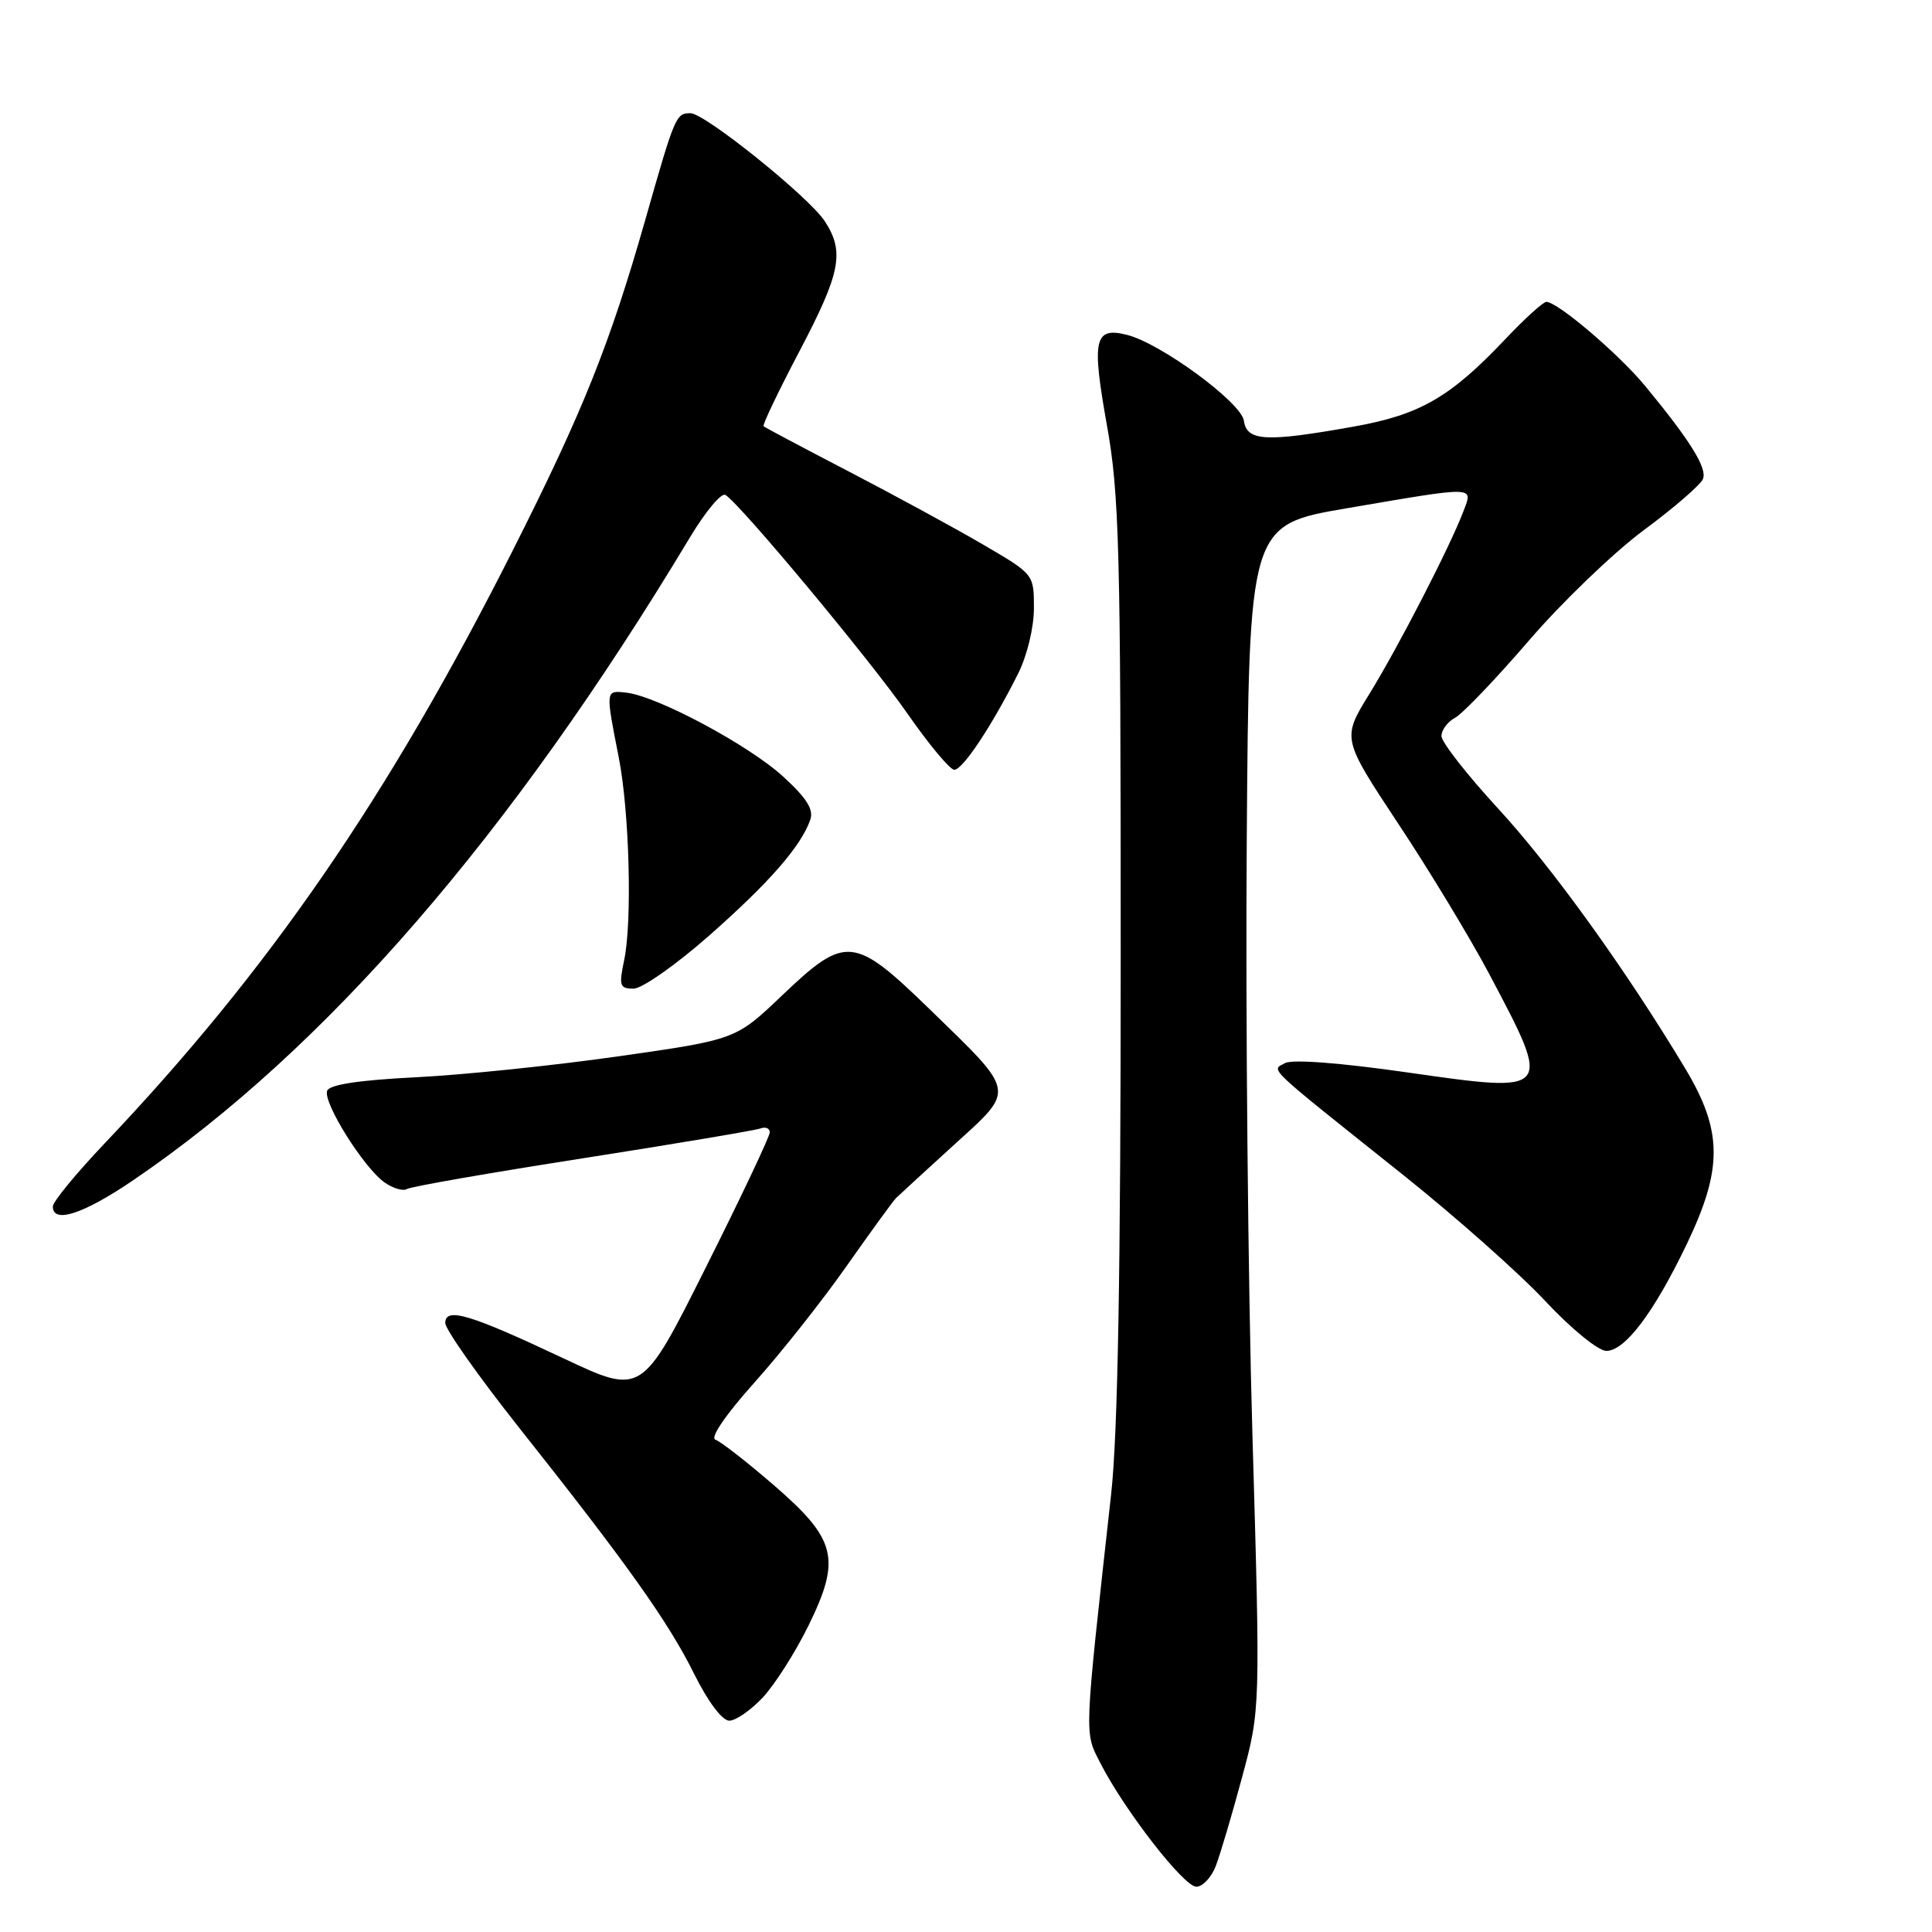 <?xml version="1.0" encoding="UTF-8" standalone="no"?>
<!DOCTYPE svg PUBLIC "-//W3C//DTD SVG 1.1//EN" "http://www.w3.org/Graphics/SVG/1.1/DTD/svg11.dtd" >
<svg xmlns="http://www.w3.org/2000/svg" xmlns:xlink="http://www.w3.org/1999/xlink" version="1.1" viewBox="0 0 256 256">
 <g >
 <path fill="currentColor"
d=" M 161.10 247.25 C 161.68 245.74 163.25 240.45 164.58 235.50 C 167.01 226.50 167.01 226.50 165.95 190.00 C 165.37 169.93 165.03 134.61 165.20 111.53 C 165.50 69.56 165.50 69.56 178.50 67.34 C 195.78 64.39 195.19 64.38 193.91 67.75 C 192.14 72.42 185.27 85.76 181.45 91.95 C 177.81 97.85 177.81 97.85 185.30 109.18 C 189.43 115.40 194.82 124.33 197.30 129.00 C 205.72 144.89 205.75 144.86 186.54 142.11 C 177.54 140.82 171.22 140.34 170.26 140.87 C 168.44 141.89 167.38 140.89 186.02 155.76 C 192.90 161.26 201.33 168.73 204.74 172.38 C 208.20 176.08 211.78 179.00 212.85 179.00 C 215.33 179.00 219.17 173.90 223.52 164.82 C 228.30 154.84 228.26 149.87 223.33 141.63 C 215.52 128.61 205.67 114.91 198.49 107.12 C 194.37 102.64 191.00 98.33 191.00 97.53 C 191.00 96.73 191.82 95.63 192.82 95.10 C 193.81 94.56 198.20 89.98 202.57 84.90 C 206.93 79.83 213.79 73.23 217.81 70.25 C 221.84 67.27 225.37 64.21 225.66 63.45 C 226.21 62.00 223.96 58.38 218.04 51.20 C 214.54 46.94 206.39 40.00 204.90 40.00 C 204.48 40.00 202.03 42.22 199.46 44.94 C 192.15 52.66 188.16 54.96 179.35 56.53 C 167.71 58.61 165.21 58.47 164.82 55.75 C 164.48 53.33 153.80 45.49 149.33 44.37 C 145.01 43.28 144.64 44.95 146.64 56.16 C 148.32 65.48 148.50 72.44 148.50 126.50 C 148.50 168.37 148.12 189.98 147.23 198.00 C 143.61 230.68 143.66 229.42 145.81 233.63 C 149.00 239.87 156.86 250.00 158.52 250.00 C 159.36 250.00 160.52 248.76 161.10 247.25 Z  M 101.08 224.92 C 102.66 223.22 105.37 218.97 107.10 215.46 C 111.49 206.53 110.86 203.99 102.51 196.77 C 98.95 193.70 95.49 191.00 94.80 190.77 C 94.06 190.52 96.13 187.48 99.96 183.20 C 103.49 179.26 108.98 172.32 112.17 167.77 C 115.37 163.22 118.32 159.16 118.74 158.74 C 119.16 158.33 122.61 155.16 126.40 151.71 C 134.60 144.25 134.72 144.94 123.21 133.75 C 113.14 123.97 112.06 123.87 103.66 131.87 C 97.50 137.75 97.50 137.75 82.00 139.96 C 73.47 141.18 61.40 142.43 55.16 142.74 C 47.61 143.12 43.66 143.71 43.35 144.53 C 42.76 146.06 48.21 154.76 50.96 156.68 C 52.08 157.47 53.42 157.86 53.93 157.55 C 54.43 157.23 64.89 155.41 77.17 153.49 C 89.45 151.57 100.06 149.78 100.75 149.53 C 101.44 149.27 102.00 149.50 102.00 150.04 C 102.00 150.58 98.19 158.64 93.52 167.95 C 85.05 184.88 85.05 184.88 74.71 180.01 C 62.25 174.13 59.00 173.16 59.00 175.31 C 59.00 176.14 63.40 182.38 68.78 189.17 C 83.08 207.20 88.55 214.89 91.99 221.82 C 93.80 225.47 95.70 228.00 96.63 228.00 C 97.49 228.00 99.49 226.61 101.08 224.92 Z  M 17.69 156.36 C 43.12 139.06 67.72 110.64 91.40 71.24 C 93.46 67.80 95.59 65.25 96.12 65.58 C 98.13 66.82 115.26 87.40 120.23 94.54 C 123.08 98.64 125.88 102.00 126.45 102.00 C 127.57 102.00 131.45 96.15 134.89 89.29 C 136.10 86.88 137.00 83.16 137.00 80.58 C 137.00 76.09 137.00 76.09 130.25 72.15 C 126.54 69.98 118.55 65.64 112.50 62.49 C 106.45 59.35 101.35 56.64 101.18 56.48 C 101.00 56.32 103.14 51.85 105.93 46.54 C 111.40 36.14 111.94 33.37 109.28 29.30 C 107.16 26.07 93.39 15.00 91.49 15.00 C 89.57 15.00 89.43 15.32 85.50 29.14 C 80.79 45.66 77.23 54.54 67.91 73.00 C 51.43 105.65 35.63 128.59 13.84 151.53 C 10.08 155.49 7.00 159.24 7.00 159.87 C 7.00 162.20 11.08 160.86 17.69 156.36 Z  M 93.97 123.97 C 101.92 116.96 106.12 112.16 107.36 108.64 C 107.85 107.27 106.90 105.76 103.76 102.89 C 99.20 98.72 87.08 92.24 82.99 91.78 C 80.21 91.47 80.22 91.38 81.99 100.37 C 83.40 107.53 83.79 122.14 82.70 127.25 C 81.99 130.62 82.12 131.00 83.95 131.00 C 85.07 131.00 89.58 127.84 93.97 123.97 Z "/>
</g>
</svg>